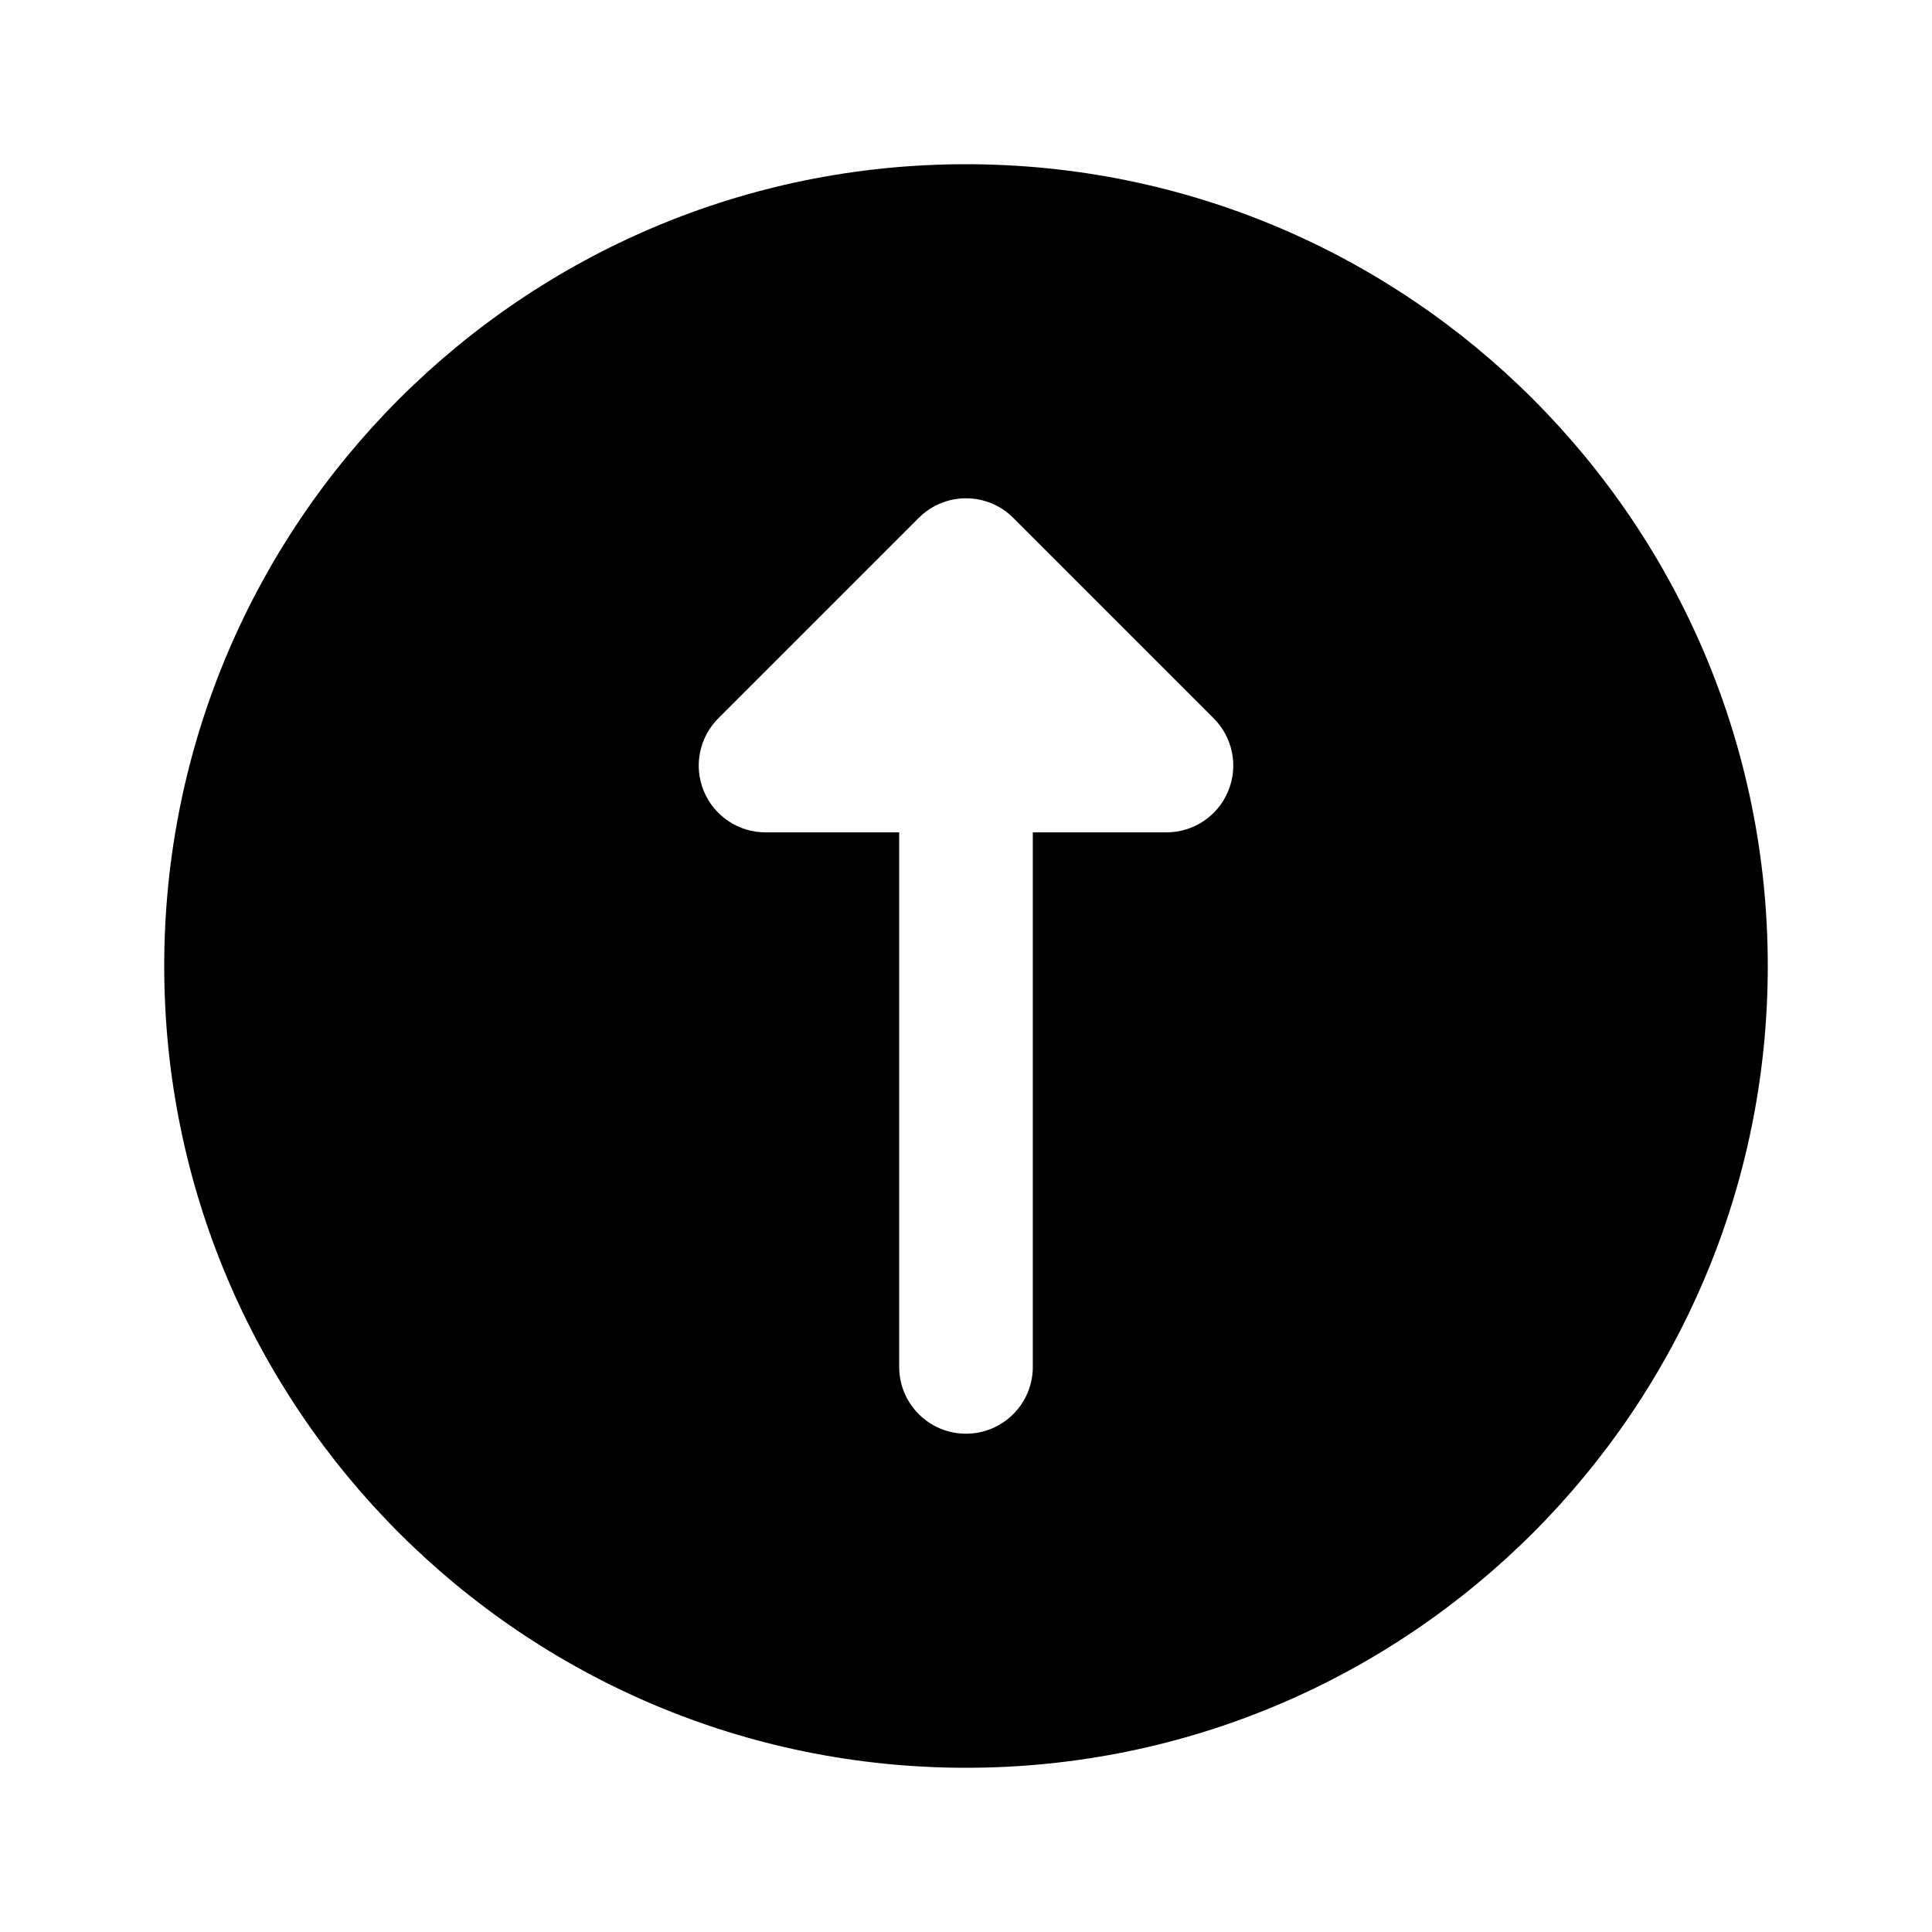 <svg xmlns="http://www.w3.org/2000/svg" xmlns:xlink="http://www.w3.org/1999/xlink" width="24" height="24" viewBox="0 0 24 24"><rect width="24" height="24" fill="#000" stroke="none" opacity="0"/><g><path style="stroke:none;stroke-width:1;stroke-dasharray:none;stroke-linecap:butt;stroke-dashoffset:0;stroke-linejoin:miter;stroke-miterlimit:4;fill:#000;fill-rule:nonzero;opacity:1" stroke-linecap="round" d="M 15 27 C 21.627 27 27 21.627 27 15 C 27 8.373 21.627 3 15 3 C 8.373 3 3 8.373 3 15 C 3 21.627 8.373 27 15 27 z M 11.293 11.293 L 14.293 8.293 C 14.488 8.098 14.744 8 15 8 C 15.256 8 15.512 8.098 15.707 8.293 L 18.707 11.293 C 18.993 11.579 19.079 12.009 18.924 12.383 C 18.769 12.757 18.404 13 18 13 L 16 13 L 16 21 C 16 21.553 15.552 22 15 22 C 14.448 22 14 21.553 14 21 L 14 13 L 12 13 C 11.596 13 11.231 12.757 11.076 12.383 C 10.921 12.009 11.007 11.579 11.293 11.293 z" transform="matrix(0.83 0 0 0.83 12 12) translate(-15, -15)"/></g></svg>